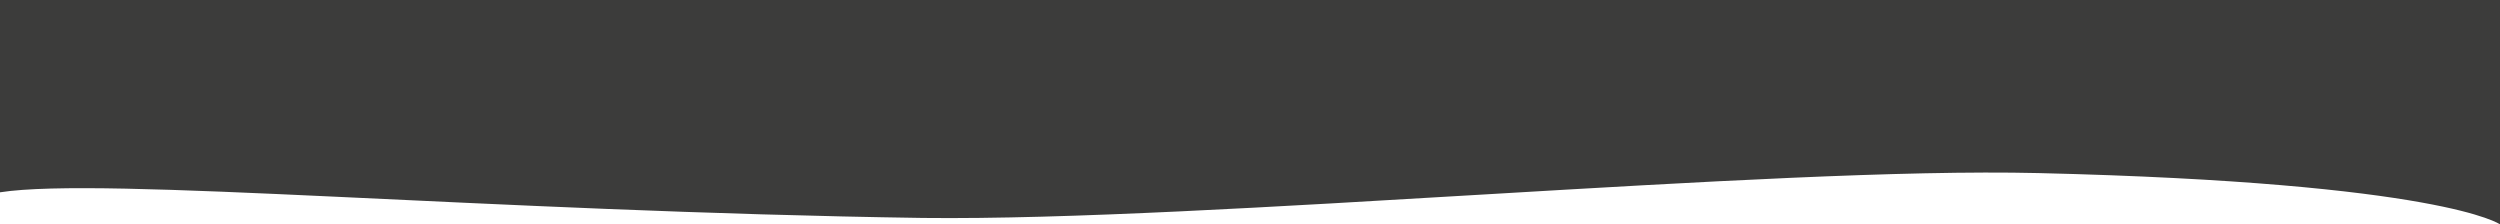 <?xml version="1.0" encoding="utf-8"?>
<!-- Generator: Adobe Illustrator 21.1.0, SVG Export Plug-In . SVG Version: 6.00 Build 0)  -->
<svg version="1.1" id="Calque_1" xmlns="http://www.w3.org/2000/svg" xmlns:xlink="http://www.w3.org/1999/xlink" x="0px" y="0px"
	 viewBox="0 0 78 7" style="enable-background:new 0 0 78 7;" xml:space="preserve">
<style type="text/css">
	.st0{fill:#3C3C3B;}
</style>
<path class="st0" d="M78,0C63.2,0,0,0,0,0s0,2.1,0,6c3.2-0.5,15.1,0.6,28.8,0.8c8.9,0.1,26.4-1.6,34.8-1.4C76.2,5.7,78,7,78,7V0z"/>
</svg>
